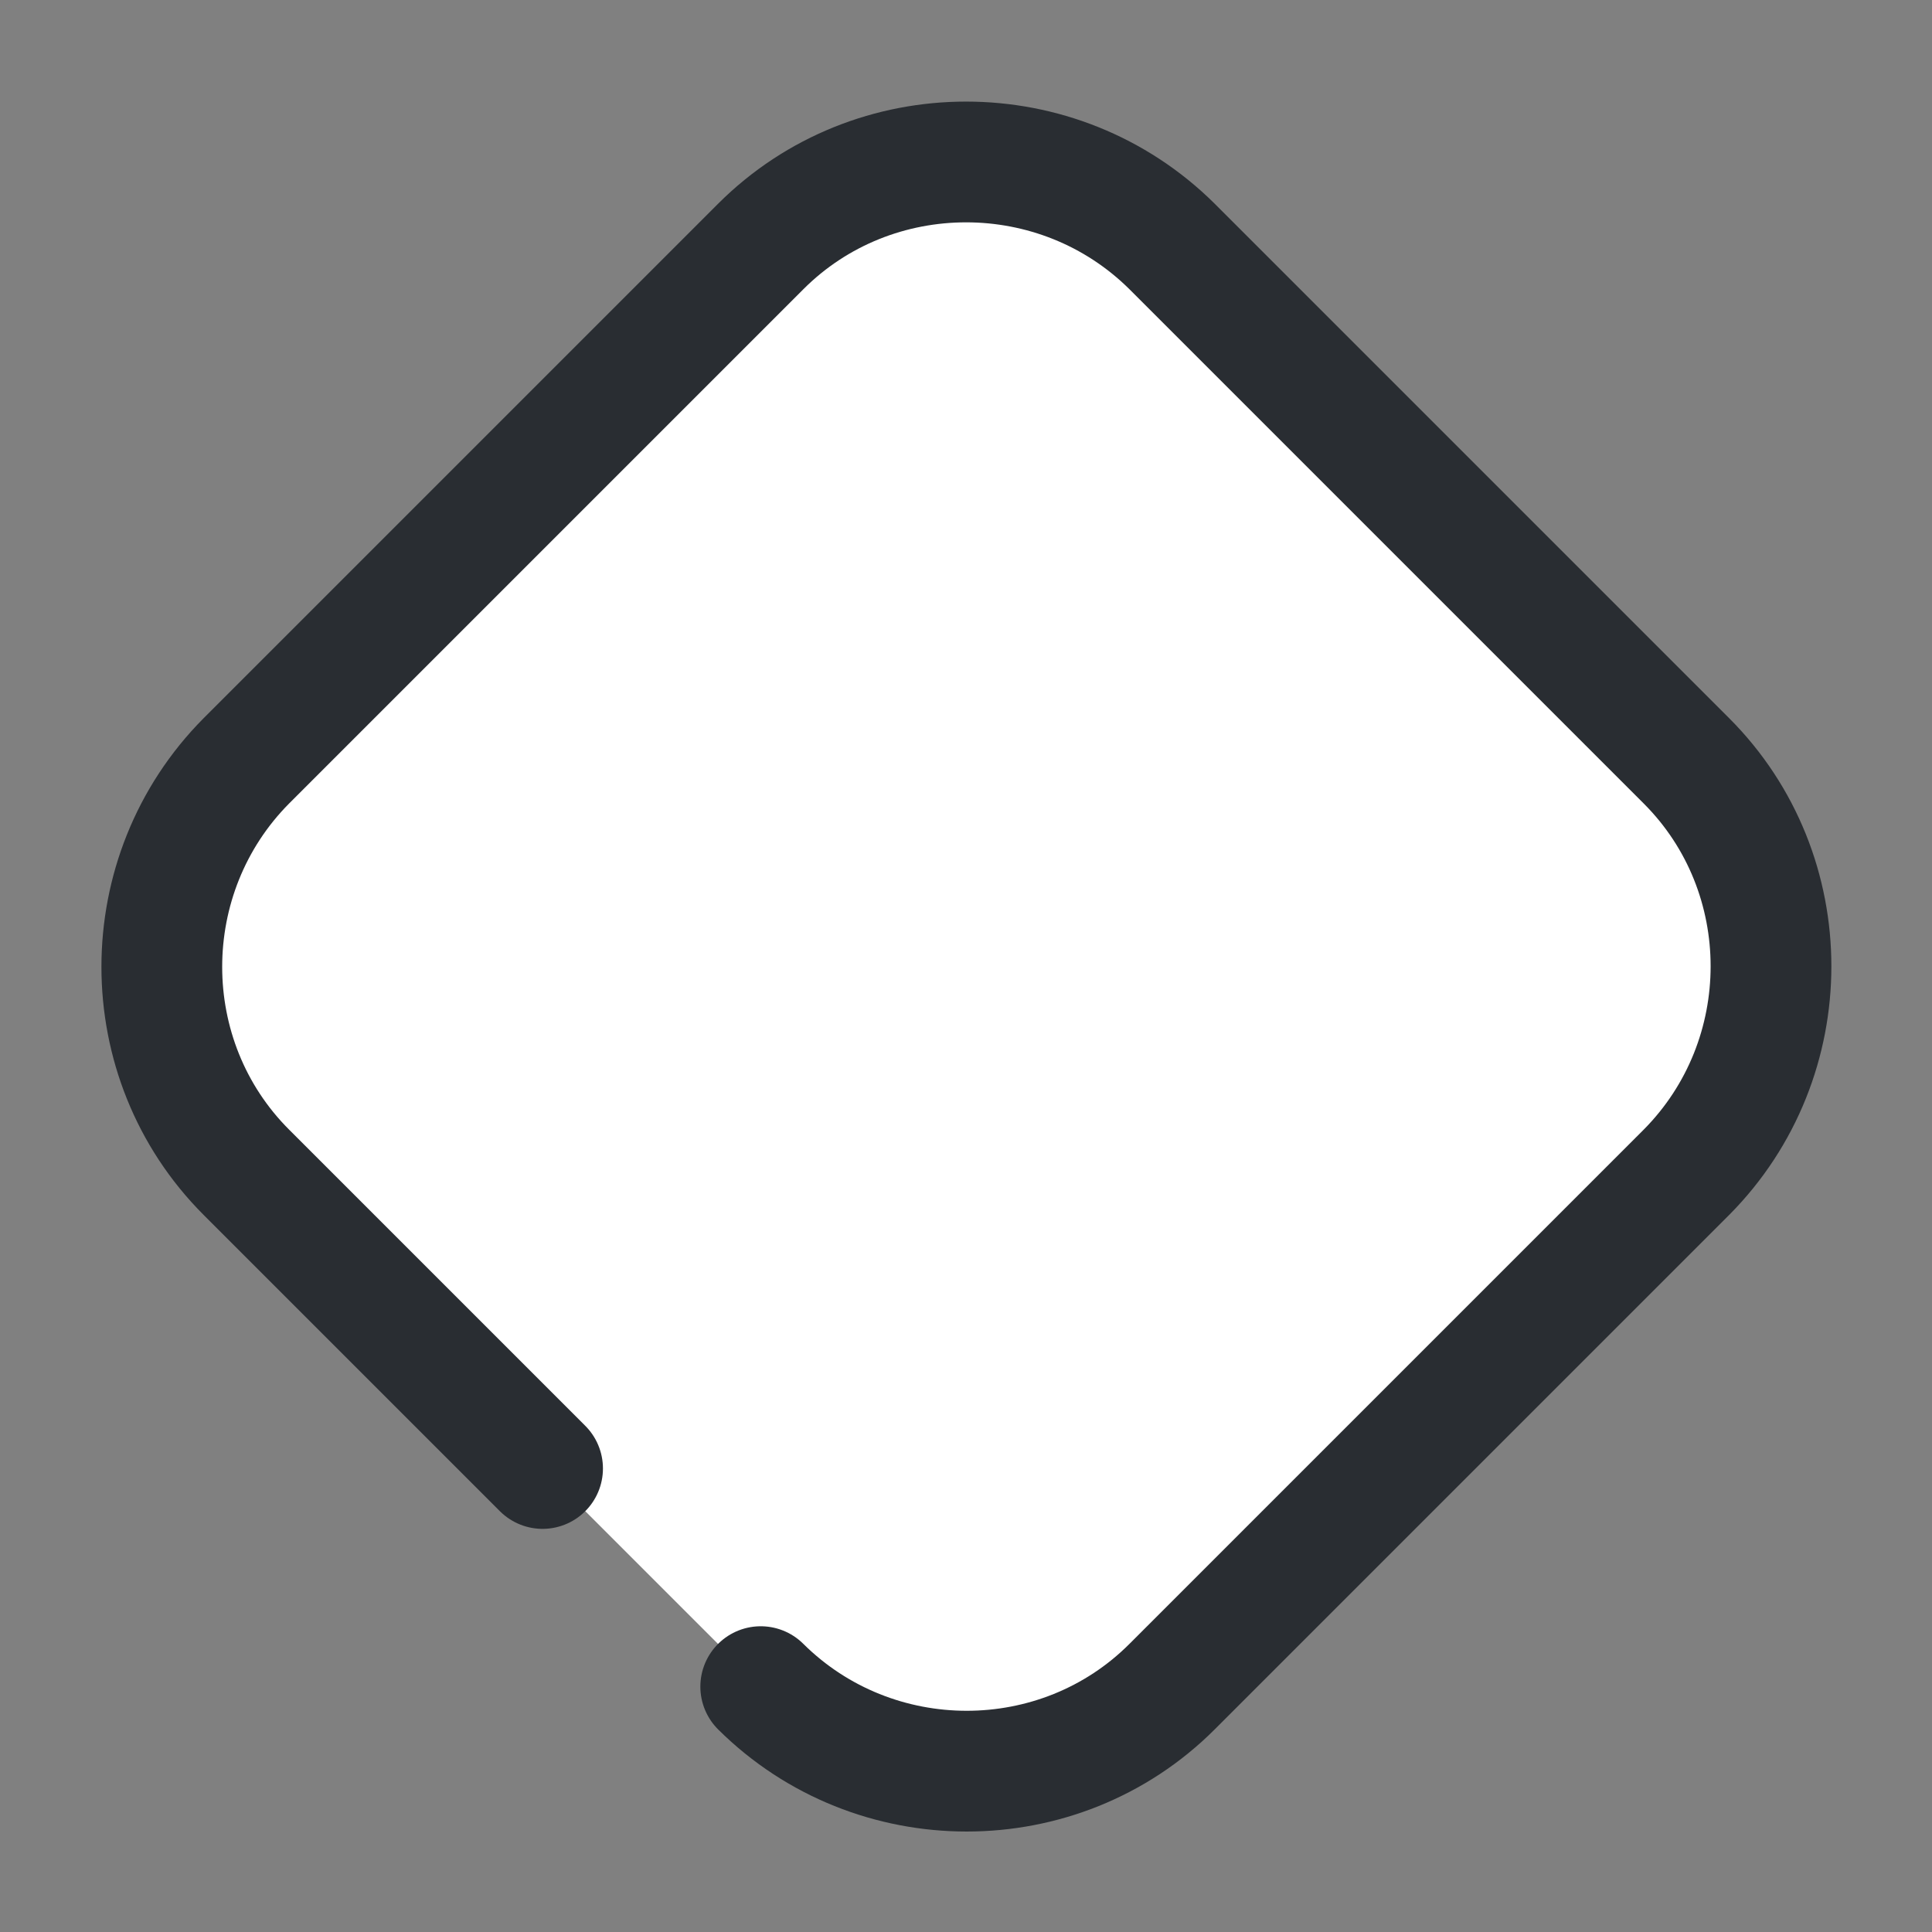 <svg width="24" height="24" viewBox="0 0 24 24" fill="#ffffff" xmlns="http://www.w3.org/2000/svg">
<rect x="0" y="0" width="24" height="24" fill="#808080" stroke="none"/>
<path d="M6.74 18.242L3.06 14.562C1.66 13.162 1.66 10.862 3.06 9.452L9.45 3.062C10.85 1.662 13.15 1.662 14.56 3.062L20.95 9.452C22.35 10.852 22.35 13.152 20.95 14.562L14.56 20.952C13.16 22.352 10.86 22.352 9.45 20.952" stroke="#292D32" stroke-width="1.5" stroke-linecap="round" stroke-linejoin="round"/>
</svg>
